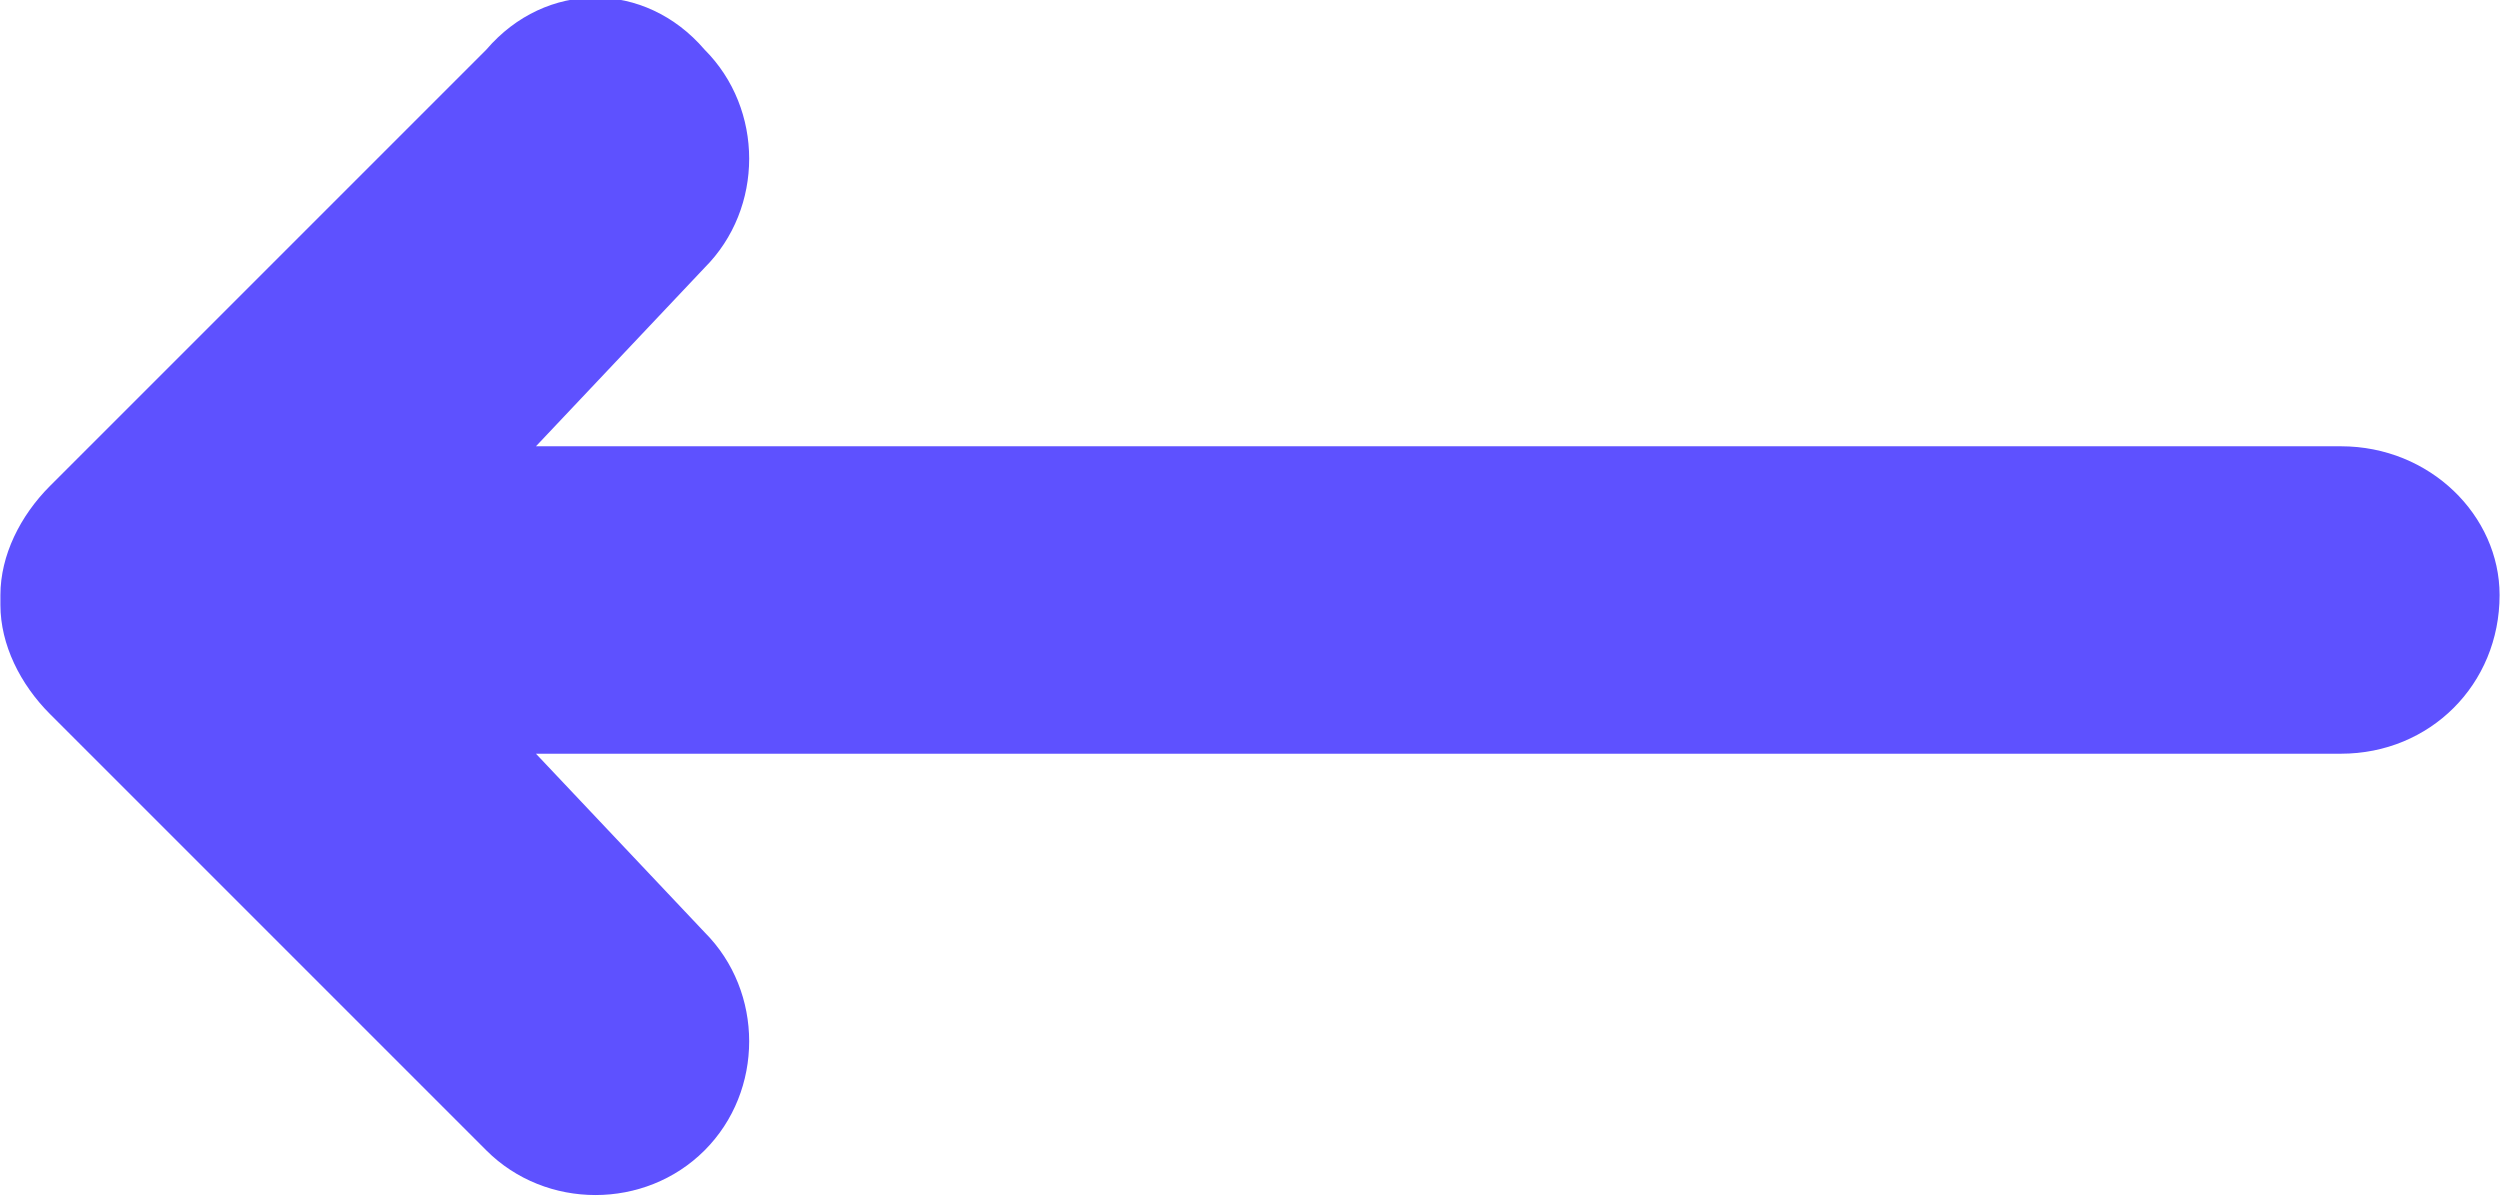 <svg clip-rule="evenodd" fill-rule="evenodd" height="48" image-rendering="optimizeQuality" shape-rendering="geometricPrecision" text-rendering="geometricPrecision" viewBox="0 0 2.52 1.21" width="100" xmlns="http://www.w3.org/2000/svg"><path d="m.54.45h1.82c.09 0 .16.07.16.15 0 .09-.07.16-.16.16h-1.82l.17.18c.06.06.06.16 0 .22s-.16.06-.22 0l-.44-.44c-.03-.03-.05-.07-.05-.11v-.01c0-.04.02-.08.05-.11l.44-.44c.06-.07.16-.07.22 0 .06.06.06.16 0 .22z" fill="#5e51ff"/></svg>